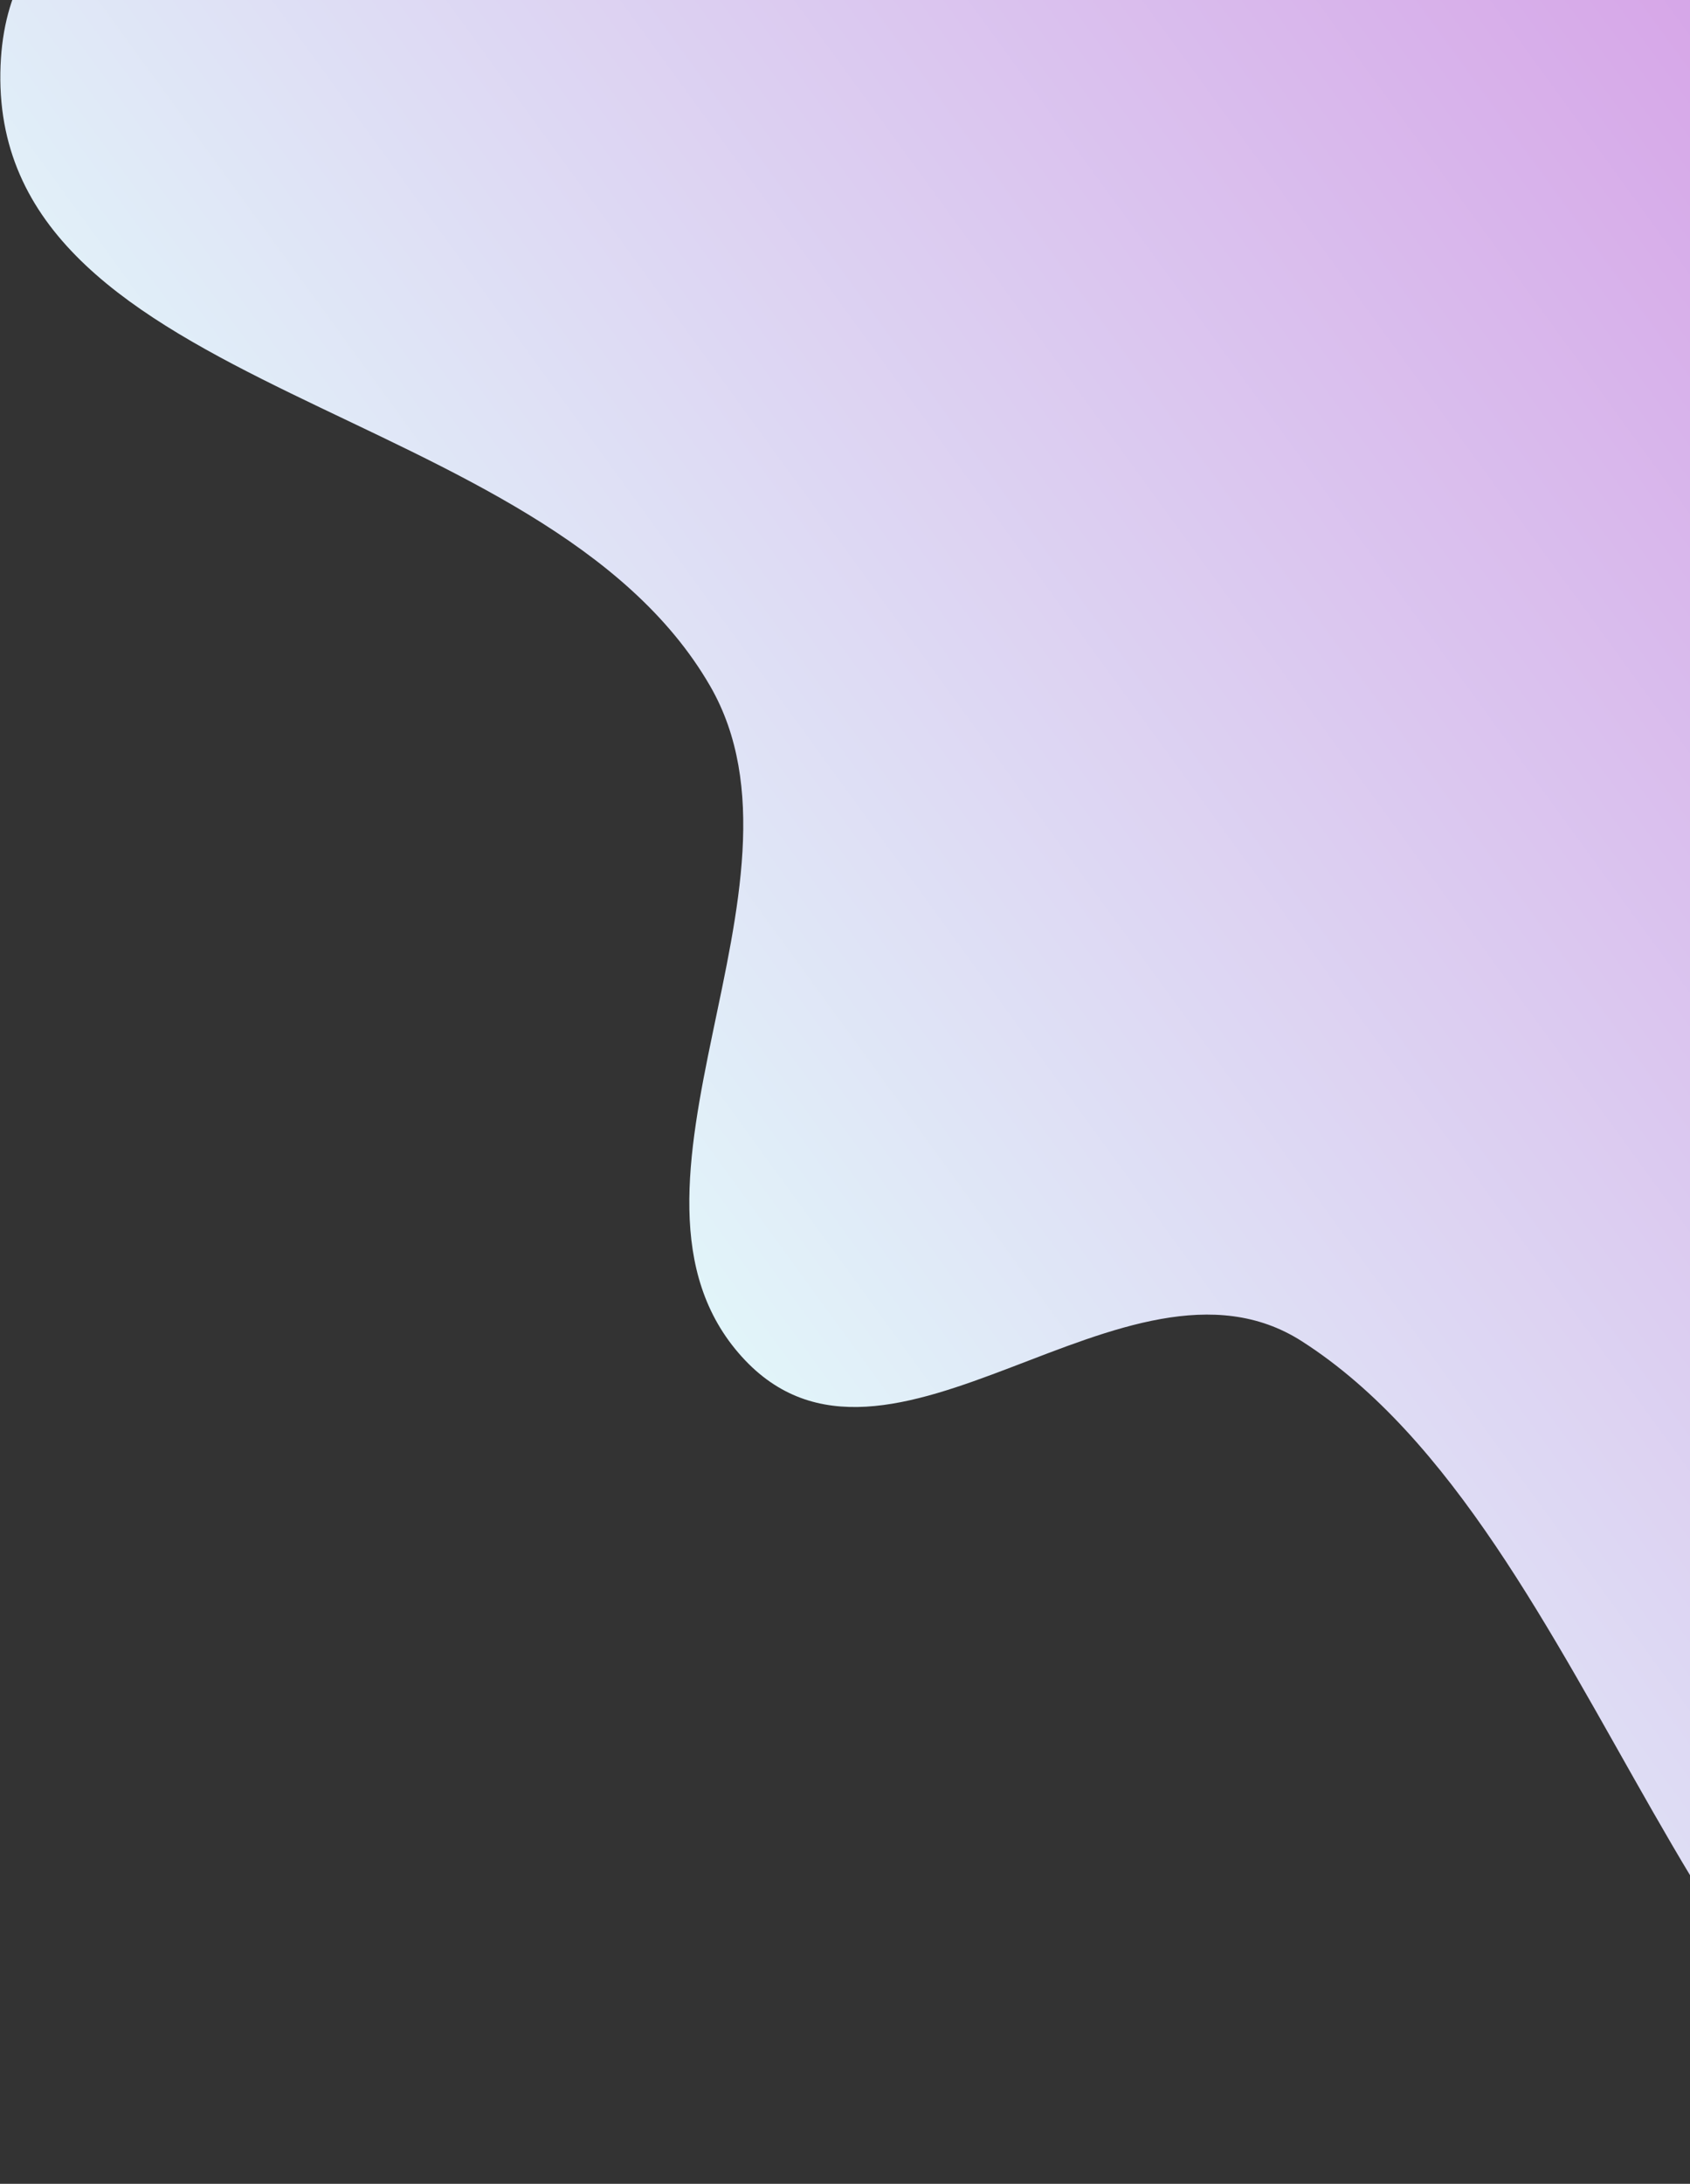 <svg width="470" height="607" viewBox="0 0 470 607" fill="none" xmlns="http://www.w3.org/2000/svg">
<rect x="0" y="0" width="470" height="607" fill="#333333" stroke="none"/>
<path fill-rule="evenodd" clip-rule="evenodd" d="M197.488 190.677C151.297 110.72 -1.397 110.605 0.1 20.174C1.518 -65.542 132.813 -33.536 201.624 -59.205C237.319 -72.52 270.603 -87.741 308.208 -94.76C341.418 -100.96 374.42 -100.889 408.889 -97.893C448.85 -94.421 486.885 -85.44 526.701 -75.772C605.144 -56.724 725.389 -99.708 757.418 -13.263C789.325 72.851 634.1 96.363 622.749 183.458C612.037 265.656 711.629 345.04 700.046 426.969C688.378 509.499 637.737 617.106 563.131 605.147C471.633 590.481 445.714 426.275 362.017 372.785C313.24 341.612 246.884 422.025 206.291 377.095C164.33 330.651 229.543 246.166 197.488 190.677Z" fill="url(#paint0_linear_32_87)"/>
<defs>
<linearGradient id="paint0_linear_32_87" x1="117.881" y1="357.388" x2="719.074" y2="-80.022" gradientUnits="userSpaceOnUse">
<stop stop-color="#E3FFFC"/>
<stop offset="1" stop-color="#D07ADE"/>
</linearGradient>
</defs>
</svg>
